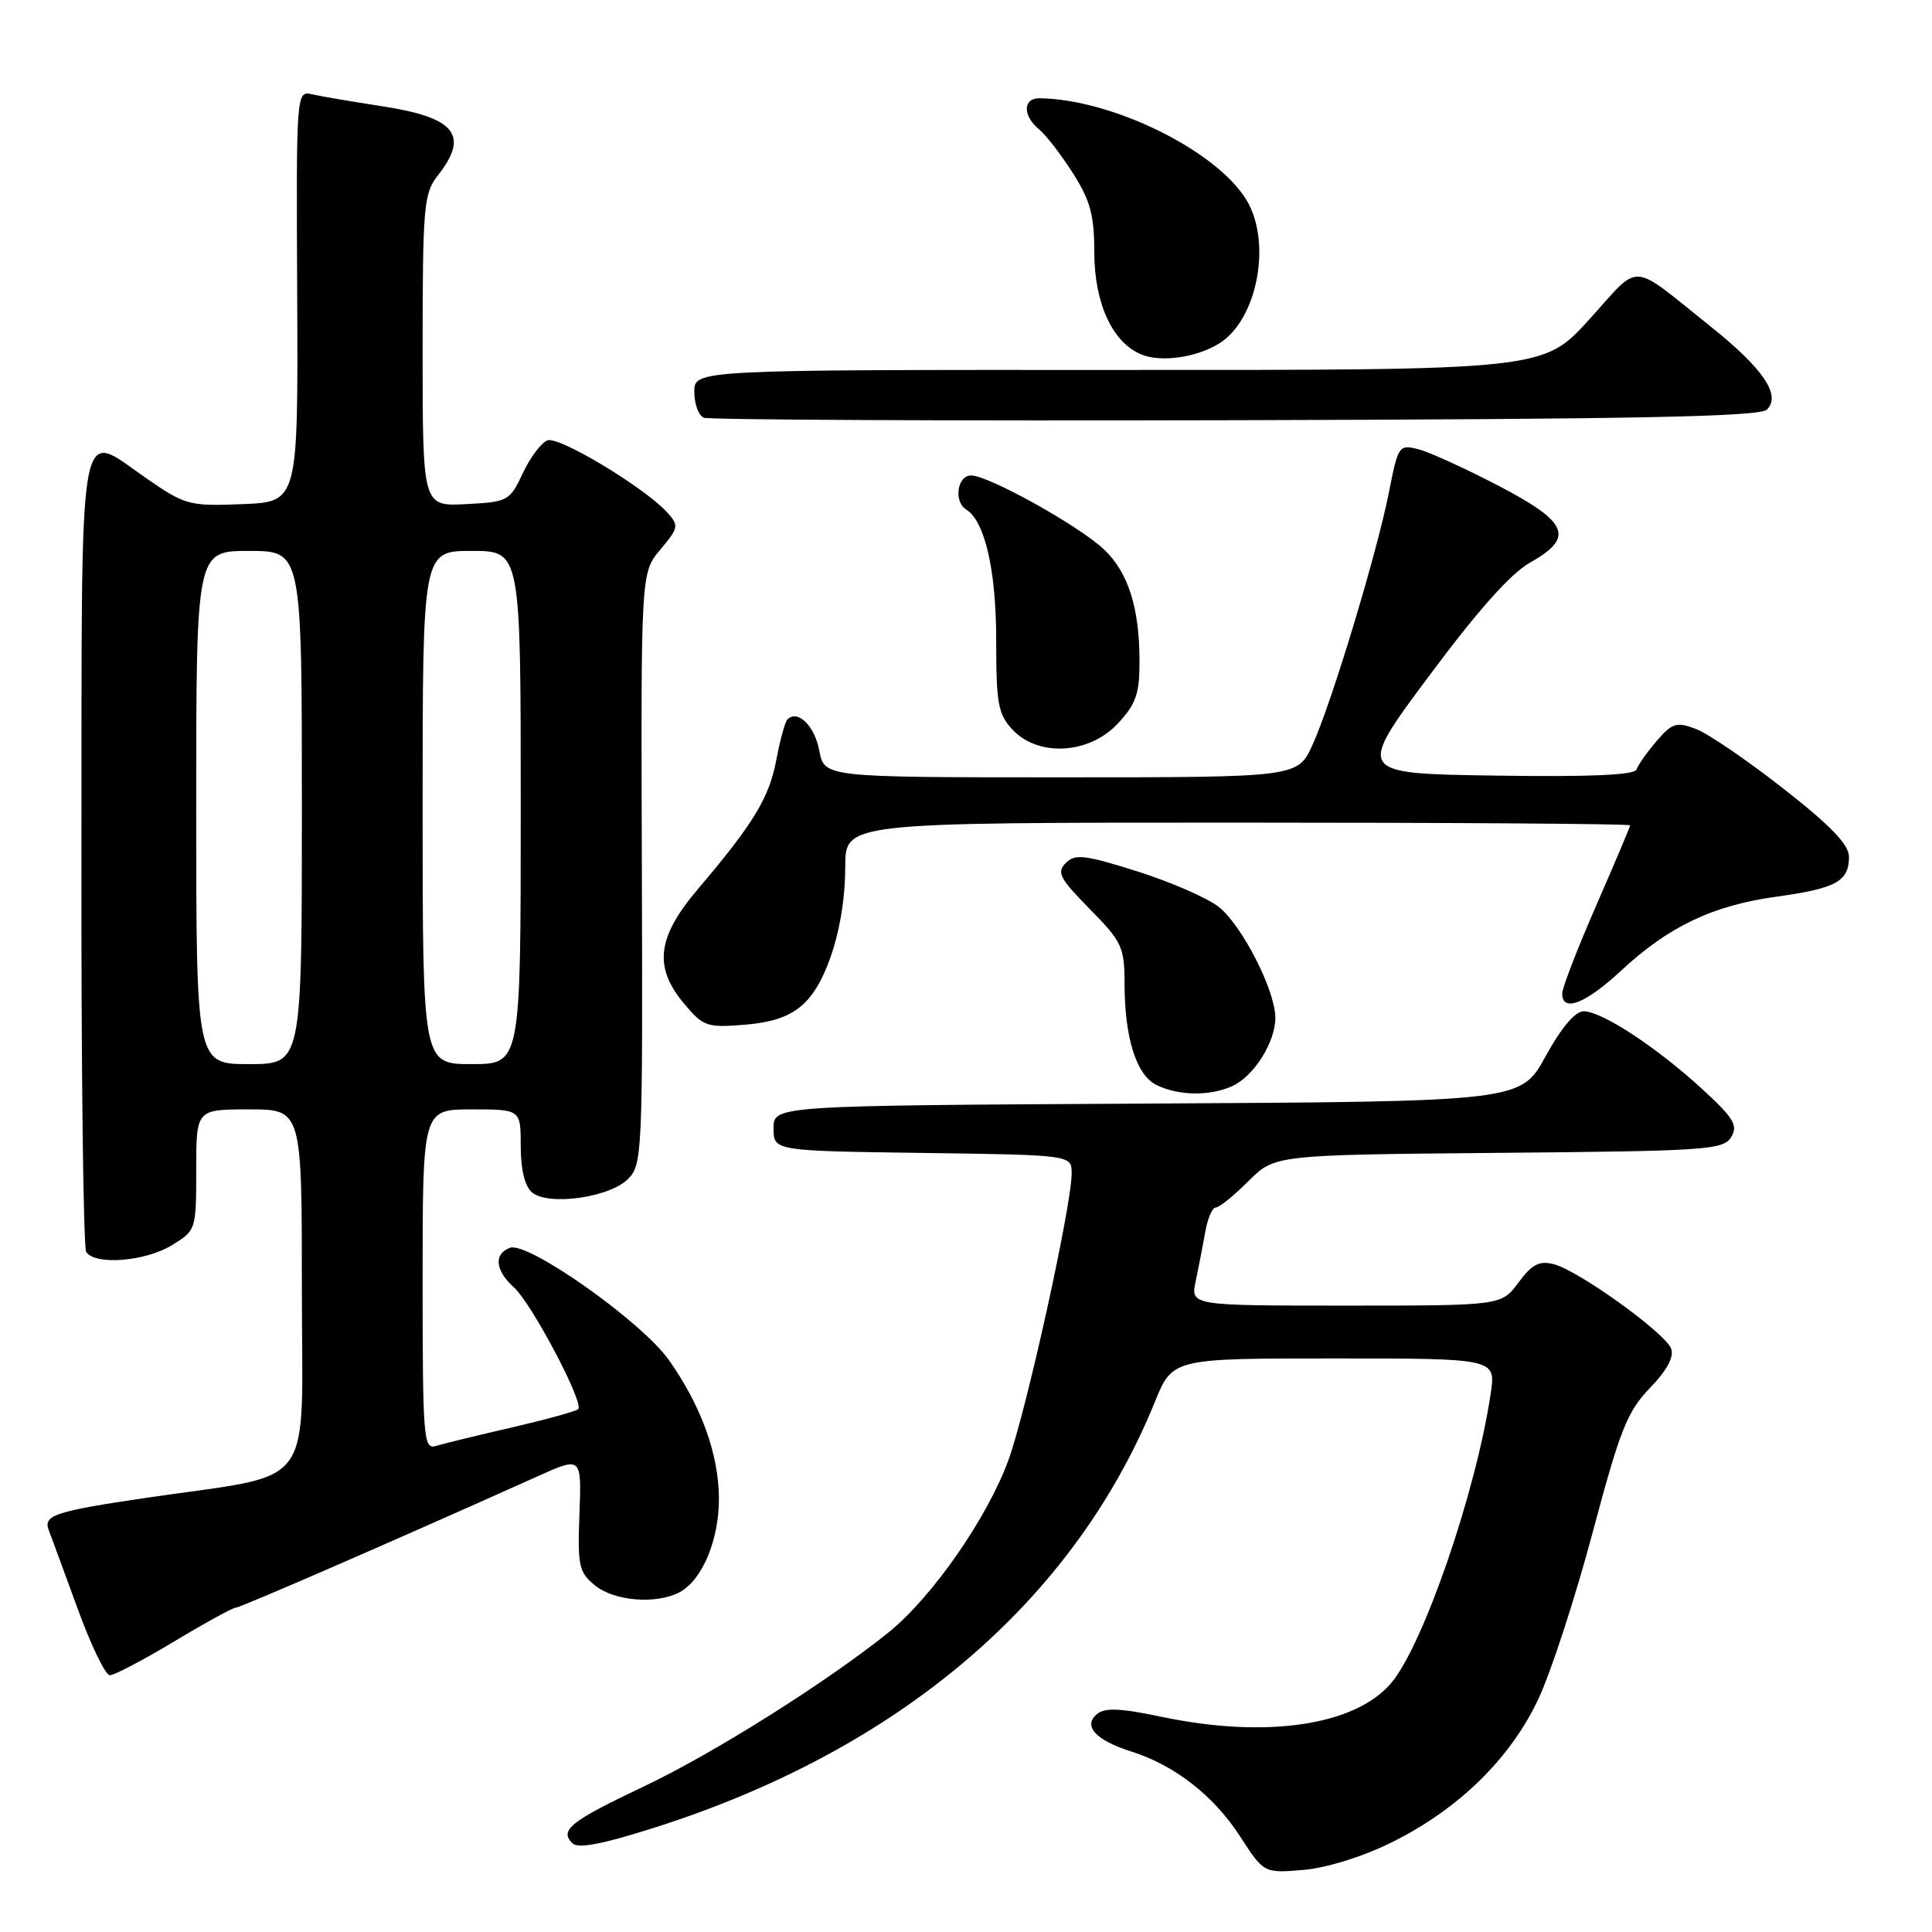 <?xml version="1.0" encoding="UTF-8" standalone="no"?>
<!DOCTYPE svg PUBLIC "-//W3C//DTD SVG 1.1//EN" "http://www.w3.org/Graphics/SVG/1.1/DTD/svg11.dtd" >
<svg xmlns="http://www.w3.org/2000/svg" xmlns:xlink="http://www.w3.org/1999/xlink" version="1.1" viewBox="0 0 256 256">
 <g >
 <path fill="currentColor"
d=" M 184.33 244.16 C 193.26 239.76 200.19 232.98 203.90 225.00 C 205.56 221.43 208.78 211.53 211.05 203.00 C 214.66 189.46 215.61 187.05 218.62 183.92 C 220.90 181.56 221.85 179.78 221.43 178.69 C 220.63 176.60 209.11 168.32 205.88 167.51 C 203.96 167.02 202.98 167.53 201.20 169.95 C 198.94 173.00 198.94 173.00 178.35 173.00 C 157.75 173.00 157.75 173.00 158.44 169.75 C 158.82 167.96 159.38 165.04 159.70 163.25 C 160.01 161.46 160.64 160.00 161.10 160.00 C 161.56 160.00 163.50 158.43 165.42 156.51 C 168.90 153.03 168.90 153.03 198.59 152.76 C 226.11 152.52 228.36 152.37 229.39 150.67 C 230.33 149.12 229.75 148.16 225.50 144.26 C 219.46 138.73 212.25 134.00 209.84 134.00 C 208.72 134.00 206.88 136.17 204.79 139.98 C 201.50 145.96 201.50 145.96 152.00 146.23 C 102.50 146.50 102.50 146.50 102.50 149.50 C 102.50 152.50 102.50 152.50 122.25 152.77 C 142.00 153.04 142.00 153.04 142.00 155.48 C 142.00 159.74 136.02 186.86 133.63 193.45 C 130.84 201.11 123.53 211.63 117.74 216.30 C 109.57 222.88 94.54 232.34 85.34 236.70 C 75.58 241.33 74.10 242.50 75.84 244.24 C 76.59 244.99 79.78 244.38 86.70 242.18 C 119.14 231.87 142.28 212.19 153.03 185.75 C 155.37 180.00 155.37 180.00 176.80 180.00 C 198.23 180.00 198.23 180.00 197.52 184.69 C 195.57 197.73 188.62 217.92 184.35 223.00 C 179.59 228.65 167.77 230.40 153.93 227.49 C 148.49 226.34 146.40 226.25 145.36 227.12 C 143.46 228.70 145.17 230.58 149.83 232.06 C 155.62 233.88 160.79 237.90 164.27 243.26 C 167.47 248.21 167.47 248.21 172.66 247.78 C 175.74 247.52 180.49 246.05 184.33 244.16 Z  M 23.05 217.52 C 27.15 215.05 30.84 213.03 31.25 213.02 C 31.90 213.00 52.51 204.03 71.28 195.60 C 77.06 193.00 77.06 193.00 76.78 200.59 C 76.52 207.52 76.70 208.33 78.86 210.09 C 81.43 212.17 86.99 212.61 90.06 210.97 C 93.06 209.36 95.29 204.03 95.26 198.52 C 95.23 192.68 92.91 186.27 88.63 180.21 C 85.04 175.12 69.91 164.44 67.57 165.34 C 65.39 166.17 65.61 168.34 68.11 170.60 C 70.46 172.72 77.42 185.91 76.62 186.72 C 76.33 187.00 72.37 188.09 67.80 189.15 C 63.24 190.20 58.71 191.30 57.75 191.60 C 56.12 192.10 56.00 190.60 56.00 169.57 C 56.00 147.00 56.00 147.00 62.50 147.00 C 69.00 147.00 69.00 147.00 69.00 151.88 C 69.00 155.00 69.54 157.20 70.51 158.01 C 72.68 159.81 80.76 158.68 83.20 156.24 C 85.11 154.34 85.17 152.87 85.05 115.08 C 84.92 75.89 84.92 75.89 87.50 72.82 C 89.92 69.94 89.98 69.64 88.42 67.91 C 85.44 64.62 74.06 57.76 72.54 58.35 C 71.72 58.66 70.25 60.62 69.27 62.71 C 67.55 66.38 67.32 66.51 61.75 66.80 C 56.00 67.10 56.00 67.10 56.00 46.46 C 56.00 27.33 56.15 25.63 58.00 23.27 C 62.25 17.87 60.35 15.55 50.46 14.05 C 46.63 13.46 42.54 12.77 41.38 12.50 C 39.25 12.03 39.25 12.03 39.38 39.26 C 39.50 66.50 39.50 66.50 32.14 66.80 C 25.09 67.08 24.55 66.94 19.50 63.45 C 10.18 57.04 10.85 53.27 10.79 112.63 C 10.75 141.29 11.04 165.26 11.42 165.88 C 12.54 167.68 19.21 167.17 22.75 165.01 C 25.98 163.04 26.00 162.98 26.00 155.01 C 26.00 147.00 26.00 147.00 33.00 147.00 C 40.00 147.00 40.00 147.00 40.00 170.93 C 40.00 198.05 42.20 195.11 19.38 198.47 C 7.28 200.25 5.70 200.78 6.46 202.75 C 6.77 203.57 8.49 208.23 10.27 213.11 C 12.04 217.98 13.97 221.98 14.55 221.98 C 15.12 221.99 18.95 219.98 23.05 217.52 Z  M 163.29 143.91 C 166.15 142.61 169.00 138.08 168.99 134.85 C 168.98 131.22 164.56 122.59 161.49 120.17 C 159.98 118.98 155.12 116.86 150.69 115.46 C 143.72 113.26 142.46 113.11 141.22 114.35 C 139.98 115.59 140.41 116.40 144.40 120.45 C 148.67 124.79 149.00 125.49 149.01 130.31 C 149.01 137.53 150.58 142.49 153.26 143.78 C 156.21 145.21 160.33 145.26 163.29 143.91 Z  M 106.53 132.98 C 109.69 130.00 112.00 122.35 112.00 114.82 C 112.00 109.00 112.00 109.00 164.00 109.00 C 192.60 109.00 216.00 109.16 216.00 109.36 C 216.00 109.55 213.97 114.34 211.50 120.00 C 209.03 125.66 207.00 130.90 207.00 131.64 C 207.00 134.20 210.09 133.00 214.79 128.63 C 221.12 122.75 226.93 119.98 235.42 118.81 C 243.31 117.72 245.00 116.78 245.00 113.53 C 245.00 111.92 242.59 109.41 236.30 104.49 C 231.52 100.74 226.31 97.19 224.72 96.59 C 222.14 95.62 221.58 95.79 219.52 98.18 C 218.25 99.66 217.05 101.36 216.85 101.96 C 216.60 102.70 210.71 102.96 198.11 102.77 C 179.73 102.50 179.73 102.50 189.34 89.59 C 195.75 80.97 200.19 75.97 202.72 74.56 C 208.68 71.21 207.85 69.20 198.49 64.33 C 194.08 62.03 189.31 59.86 187.88 59.51 C 185.38 58.88 185.25 59.08 184.05 65.18 C 182.46 73.26 176.47 93.08 173.92 98.69 C 171.95 103.00 171.95 103.00 140.59 103.00 C 109.22 103.00 109.22 103.00 108.56 99.45 C 107.94 96.16 105.69 93.97 104.34 95.33 C 104.02 95.65 103.36 98.05 102.87 100.67 C 101.93 105.69 99.84 109.14 92.49 117.79 C 87.04 124.21 86.57 128.15 90.68 133.03 C 93.20 136.02 93.69 136.19 98.69 135.78 C 102.49 135.46 104.73 134.66 106.53 132.98 Z  M 148.10 95.89 C 150.52 93.30 151.00 91.95 150.99 87.64 C 150.99 80.52 149.50 75.84 146.26 72.78 C 142.92 69.64 130.99 63.00 128.67 63.00 C 126.84 63.00 126.34 66.47 128.02 67.51 C 130.50 69.05 132.00 75.55 132.00 84.81 C 132.00 93.25 132.25 94.64 134.17 96.69 C 137.59 100.33 144.32 99.94 148.10 95.89 Z  M 234.13 54.27 C 236.03 52.37 233.64 48.84 226.71 43.30 C 215.77 34.56 217.53 34.67 210.61 42.30 C 204.50 49.04 204.50 49.04 148.25 49.02 C 92.00 49.00 92.00 49.00 92.00 51.92 C 92.00 53.52 92.56 55.06 93.25 55.35 C 93.94 55.63 125.64 55.78 163.70 55.68 C 216.92 55.54 233.18 55.22 234.13 54.27 Z  M 161.60 45.48 C 166.64 42.30 168.55 32.05 165.15 26.48 C 161.14 19.91 147.35 13.14 137.75 13.02 C 135.53 12.99 135.49 15.33 137.67 17.13 C 138.59 17.88 140.61 20.50 142.17 22.95 C 144.47 26.56 145.00 28.52 145.00 33.45 C 145.01 40.21 147.42 45.42 151.26 46.98 C 153.88 48.05 158.62 47.36 161.60 45.48 Z  M 26.00 107.00 C 26.00 73.00 26.00 73.00 33.00 73.00 C 40.00 73.00 40.00 73.00 40.00 107.00 C 40.00 141.00 40.00 141.00 33.00 141.00 C 26.00 141.00 26.00 141.00 26.00 107.00 Z  M 56.00 107.00 C 56.00 73.00 56.00 73.00 62.50 73.00 C 69.00 73.00 69.00 73.00 69.00 107.00 C 69.00 141.00 69.00 141.00 62.50 141.00 C 56.00 141.00 56.00 141.00 56.00 107.00 Z "/>
</g>
</svg>